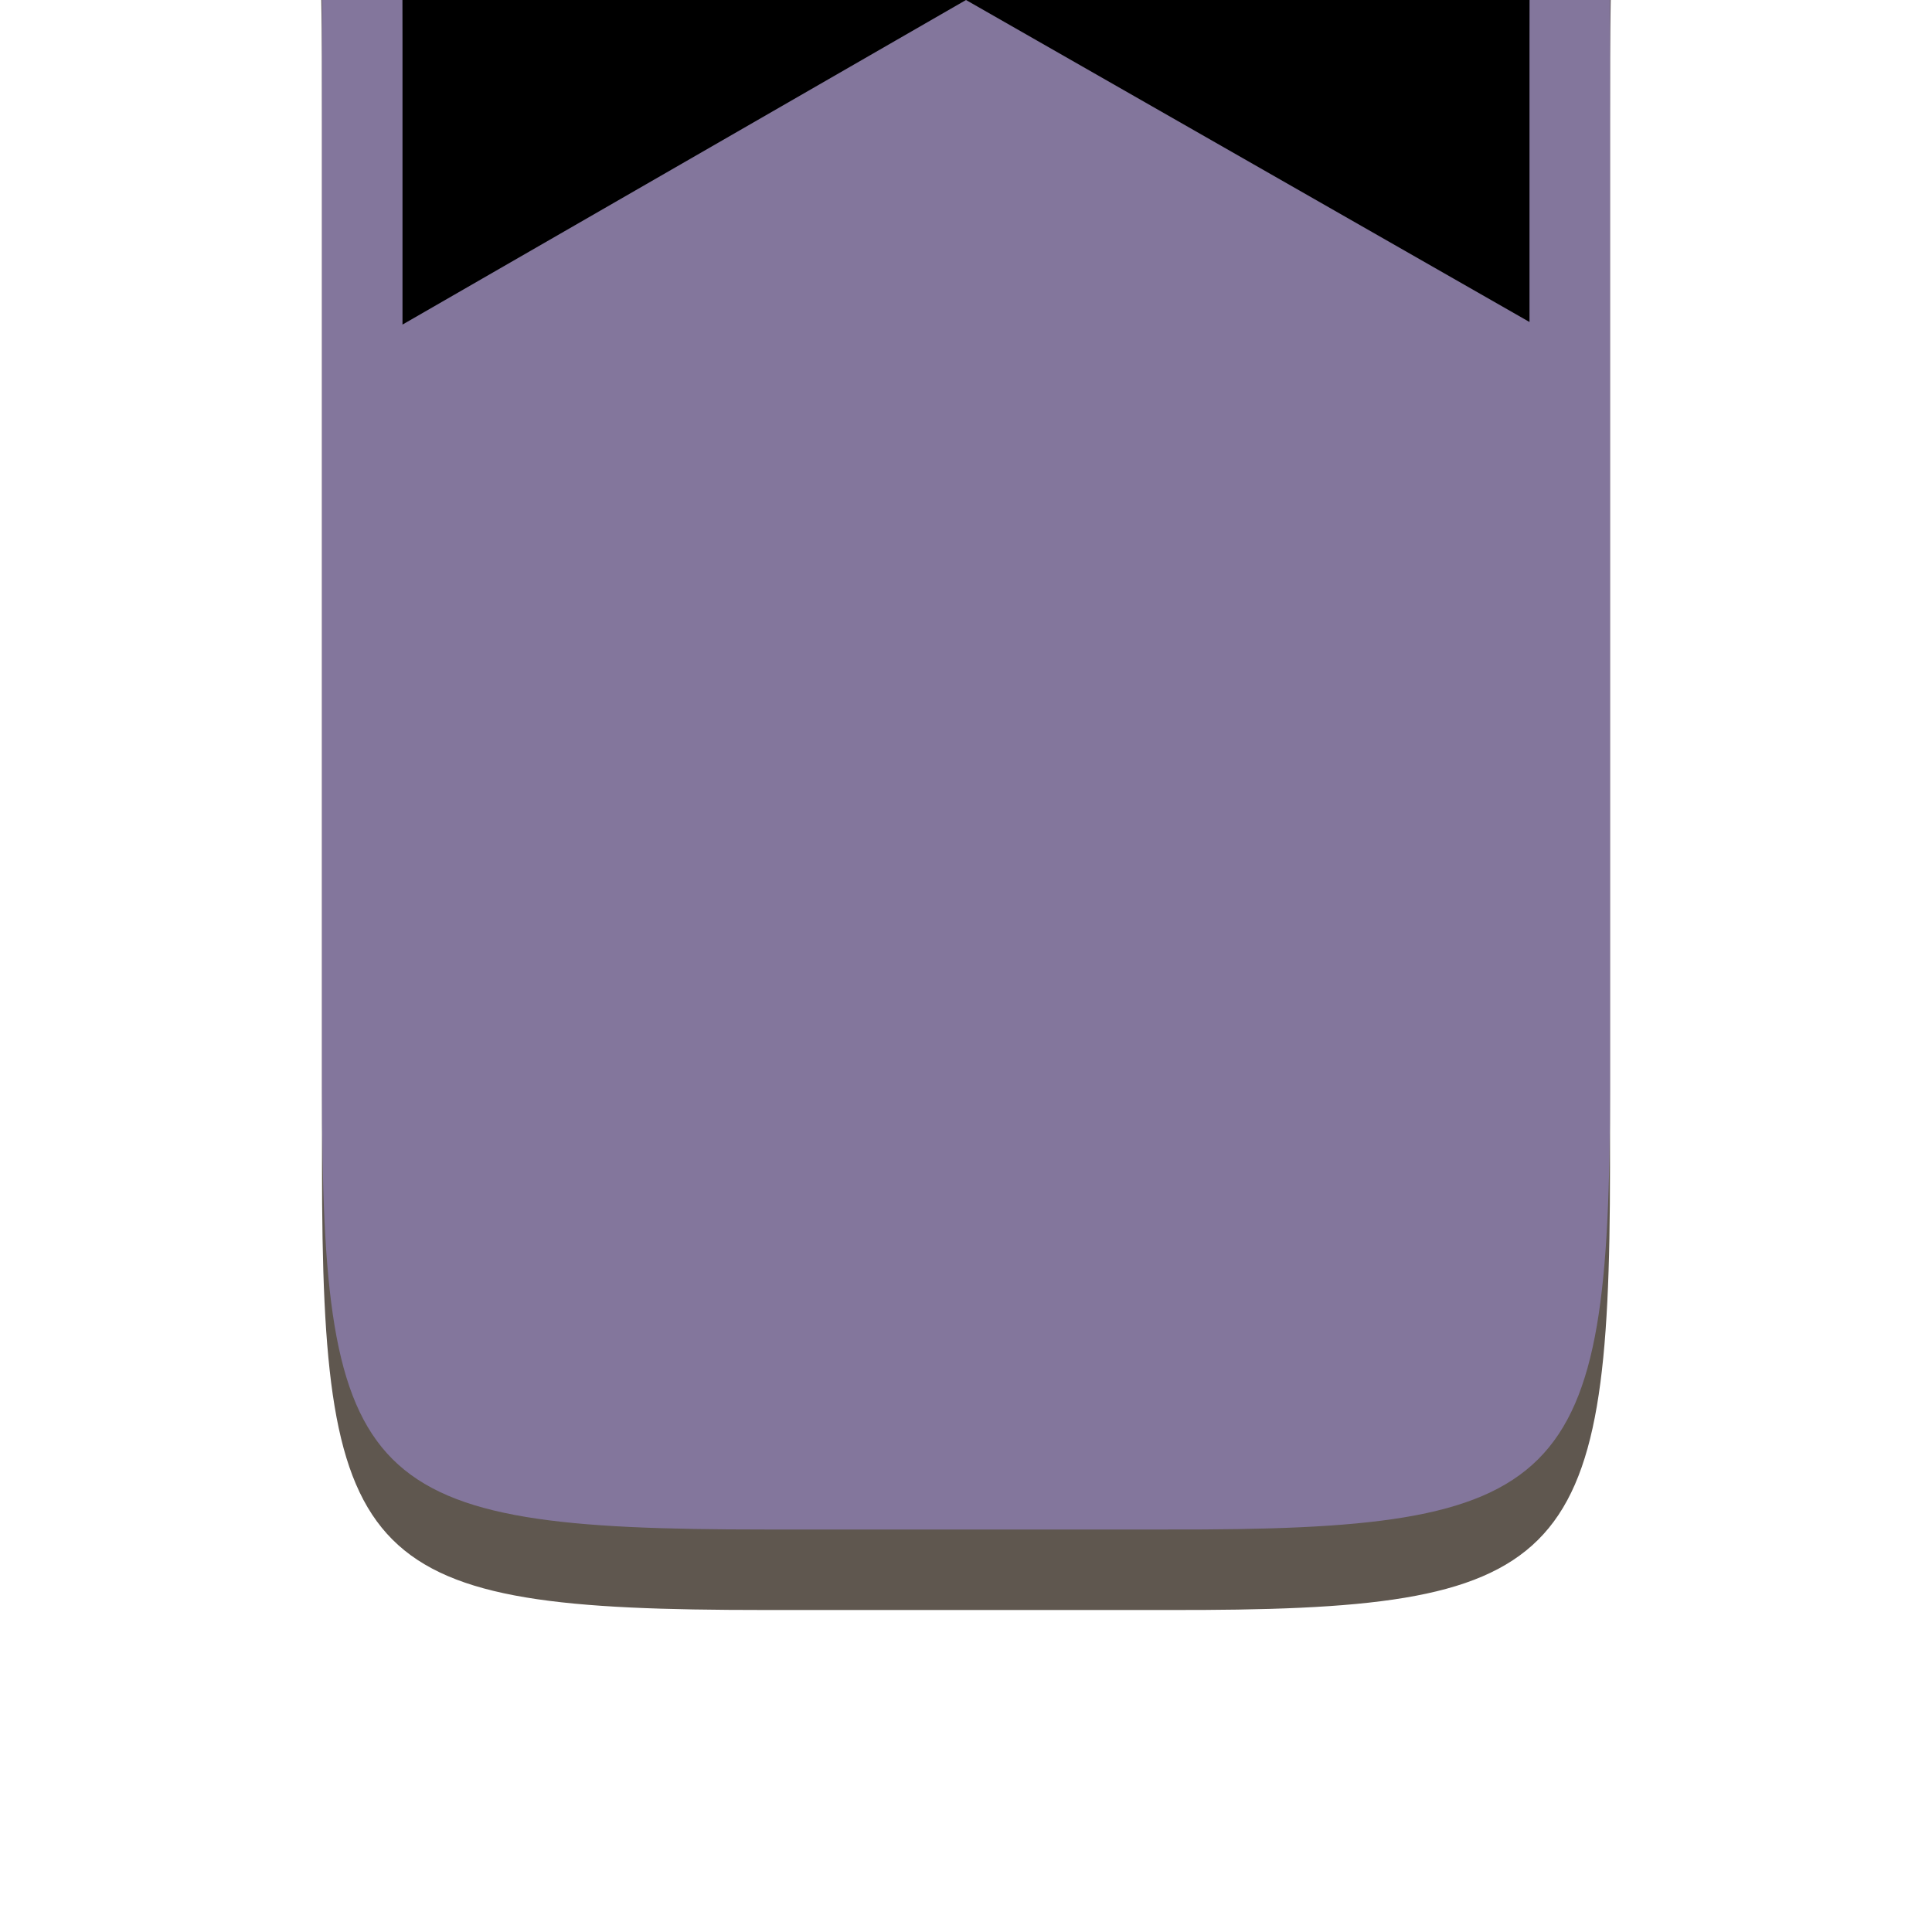<?xml version="1.0" encoding="UTF-8" standalone="no"?>
<!-- Created with Inkscape (http://www.inkscape.org/) -->

<svg
   version="1.1"
   id="svg2"
   width="24"
   height="24"
   viewBox="0 0 24 24"
   sodipodi:docname="dpad--down--pressed.svg"
   inkscape:version="1.2 (dc2aedaf03, 2022-05-15)"
   inkscape:export-filename="keycap_normal.webp"
   inkscape:export-xdpi="192"
   inkscape:export-ydpi="192"
   xml:space="preserve"
   xmlns:inkscape="http://www.inkscape.org/namespaces/inkscape"
   xmlns:sodipodi="http://sodipodi.sourceforge.net/DTD/sodipodi-0.dtd"
   xmlns:xlink="http://www.w3.org/1999/xlink"
   xmlns="http://www.w3.org/2000/svg"
   xmlns:svg="http://www.w3.org/2000/svg"><defs
     id="defs6"><linearGradient
       id="symbol"
       inkscape:swatch="solid"><stop
         style="stop-color:#c2c3c7;stop-opacity:1;"
         offset="0"
         id="stop1771" /></linearGradient><linearGradient
       id="tab_active_side"><stop
         style="stop-color:#83769c;stop-opacity:1;"
         offset="0"
         id="stop25251" /></linearGradient><linearGradient
       id="tab_inactive_foreground"><stop
         style="stop-color:#000000;stop-opacity:1;"
         offset="0"
         id="stop25014" /></linearGradient><linearGradient
       id="tab_inactive_surface"><stop
         style="stop-color:#83769c;stop-opacity:1;"
         offset="0"
         id="stop25008" /></linearGradient><linearGradient
       id="tab_inactive_side"><stop
         style="stop-color:#5f574f;stop-opacity:1;"
         offset="0"
         id="stop24946" /></linearGradient><linearGradient
       id="keycap_foreground_secondary"
       gradientTransform="translate(-41.5,1.25)"><stop
         style="stop-color:#83769c;stop-opacity:1;"
         offset="0"
         id="stop7613" /></linearGradient><linearGradient
       id="keycap_surface"
       inkscape:swatch="solid"
       gradientTransform="matrix(0,-0.019,0.019,0,21.222,-116.083)"><stop
         style="stop-color:#000000;stop-opacity:1;"
         offset="0"
         id="stop1527" /></linearGradient><linearGradient
       id="keycap_border"
       inkscape:swatch="solid"><stop
         style="stop-color:#83769c;stop-opacity:1;"
         offset="0"
         id="stop1521" /></linearGradient><linearGradient
       id="keycap_side"
       inkscape:swatch="solid"
       gradientTransform="matrix(0,-1,1.016,0,1.677,1)"><stop
         style="stop-color:#5f574f;stop-opacity:1;"
         offset="0"
         id="stop1515" /></linearGradient><linearGradient
       inkscape:collect="always"
       xlink:href="#keycap_border"
       id="linearGradient4732"
       gradientUnits="userSpaceOnUse"
       gradientTransform="rotate(-90,19,32)"
       x1="49"
       y1="54.5"
       x2="60"
       y2="54.5" /></defs><sodipodi:namedview
     id="namedview4"
     pagecolor="#7e2553"
     bordercolor="#000000"
     borderopacity="0.302"
     inkscape:showpageshadow="true"
     inkscape:pageopacity="0"
     inkscape:pagecheckerboard="true"
     inkscape:deskcolor="#1d2b53"
     showgrid="true"
     inkscape:zoom="22.627418"
     inkscape:cx="16.440232"
     inkscape:cy="9.3691644"
     inkscape:window-width="1920"
     inkscape:window-height="1017"
     inkscape:window-x="-8"
     inkscape:window-y="-8"
     inkscape:window-maximized="1"
     inkscape:current-layer="svg2"
     showborder="true"
     borderlayer="true"><inkscape:grid
       type="xygrid"
       id="grid794"
       empspacing="9999"
       spacingx="0.25"
       spacingy="0.25"
       dotted="true"
       originx="0"
       originy="0"
       empcolor="#c2c3c7"
       empopacity="0.302"
       color="#c2c3c7"
       opacity="0.149" /><inkscape:grid
       type="xygrid"
       id="grid1166"
       empspacing="8"
       originx="0"
       originy="0"
       color="#c2c3c7"
       opacity="0.149"
       empcolor="#c2c3c7"
       empopacity="0.302" /></sodipodi:namedview><path
     id="path322"
     style="display:inline;fill:url(#keycap_side);fill-opacity:1;stroke:none"
     inkscape:label="side"
     d="m -0.5,-4 v 1 C 4,-3 4,-3 4,1.5 v 13 c 0,5 0.5,5.5 5.5,5.5 h 5 C 19.448,20.011 20,19.5 20,14.5 V 1.5 C 20,-3 20,-3 24.5,-3 v -1 z"
     sodipodi:nodetypes="ccccccccccc" /><path
     id="path4634"
     style="display:inline;fill:url(#linearGradient4732);fill-opacity:1;stroke:none"
     inkscape:label="border"
     d="m -0.5,-5 v 1 C 4,-4 4,-4 4,0.5 v 13 c 0,5 0.5,5.5 5.5,5.5 h 5 C 19.448,19.011 20,18.5 20,13.5 V 0.5 C 20,-4 20,-4 24.5,-4 v -1 z"
     sodipodi:nodetypes="ccccccccccc" /><path
     id="path406-6"
     style="display:inline;fill:url(#keycap_surface);fill-opacity:1;stroke:none"
     inkscape:label="surface"
     d="m -0.5,-6 v 1 C 5,-5 5,-5 5,0.5 V 4.032 L 12,0 19,4 V 0.5 C 19,-5 19,-5 24.5,-5 v -1 z"
     sodipodi:nodetypes="czcccczzcc" /></svg>
